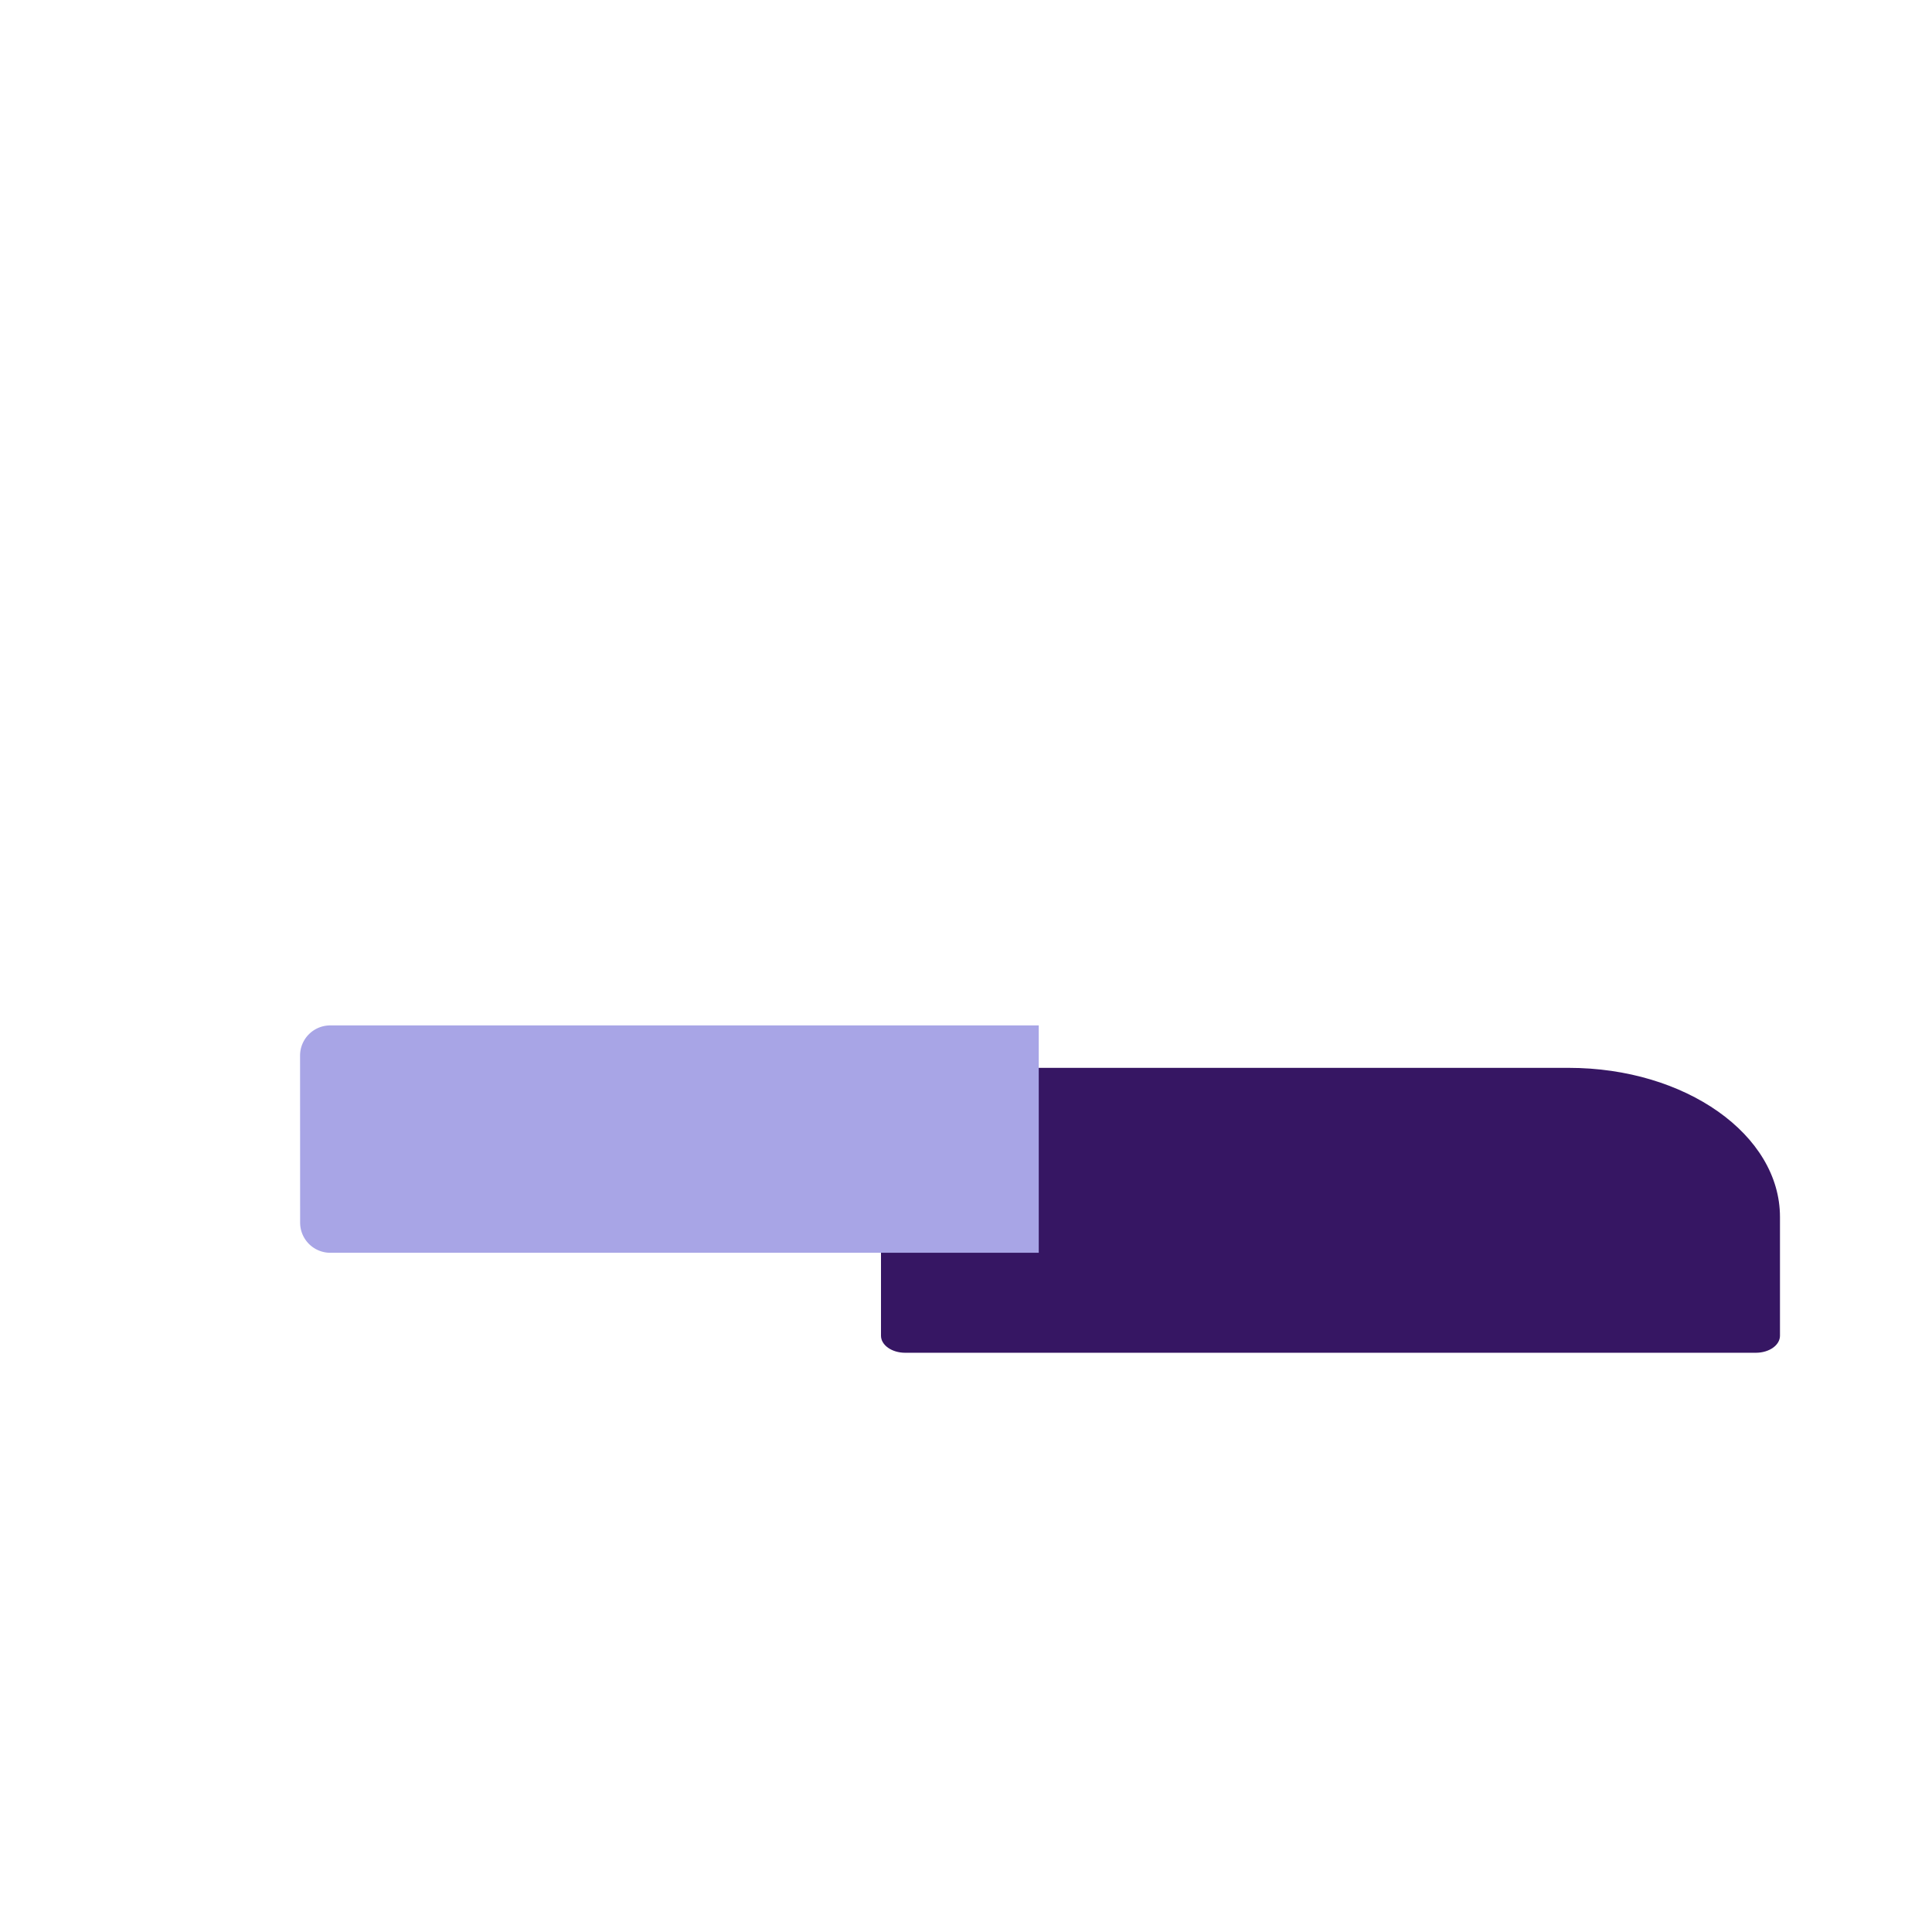 <svg xmlns="http://www.w3.org/2000/svg" width="3em" height="3em" viewBox="0 0 32 32"><g fill="none"><path fill="url(#)" d="M4.064 26.844h2.977v3.047H4.064z"/><path fill="url(#)" d="M4.064 26.844h2.977v3.047H4.064z"/><path fill="url(#)" d="M24.94 26.844h2.976v3.047h-2.977z"/><path fill="url(#)" d="M24.94 26.844h2.976v3.047h-2.977z"/><g filter="url(#)"><path fill="url(#)" d="M3.523 10.004c.8 0 1.448.648 1.448 1.447v9.199a.1.1 0 0 1-.1.1H2.176a.1.1 0 0 1-.1-.1v-9.199c0-.8.648-1.447 1.447-1.447"/><path fill="url(#)" d="M3.523 10.004c.8 0 1.448.648 1.448 1.447v9.199a.1.1 0 0 1-.1.1H2.176a.1.1 0 0 1-.1-.1v-9.199c0-.8.648-1.447 1.447-1.447"/></g><g filter="url(#)"><path fill="url(#)" d="M4.97 16.484a.5.5 0 0 0 .5.5h7.61a.25.25 0 0 0 .25-.25v-.685a1.4 1.4 0 0 0-1.083-1.364l-5.559-1.293a1.4 1.4 0 0 0-1.717 1.363z"/></g><path fill="url(#)" d="M2.076 20.95c0-.11.09-.2.2-.2h27.448c.11 0 .2.09.2.2v6.748a.2.2 0 0 1-.2.2H2.276a.2.2 0 0 1-.2-.2z"/><path fill="url(#)" d="M2.076 20.95c0-.11.09-.2.2-.2h27.448c.11 0 .2.09.2.2v6.748a.2.2 0 0 1-.2.2H2.276a.2.2 0 0 1-.2-.2z"/><path fill="url(#)" d="M2.076 20.95c0-.11.09-.2.2-.2h27.448c.11 0 .2.09.2.2v6.748a.2.2 0 0 1-.2.2H2.276a.2.2 0 0 1-.2-.2z"/><path fill="url(#)" d="M2.076 20.95c0-.11.09-.2.2-.2h27.448c.11 0 .2.09.2.2v6.748a.2.2 0 0 1-.2.2H2.276a.2.2 0 0 1-.2-.2z"/><g filter="url(#)"><path fill="#361663" d="M14.592 18.57c0-.488.56-.883 1.25-.883h10.14c1.934 0 3.5 1.106 3.5 2.47v1.967c0 .156-.178.282-.4.282h-14.09c-.22 0-.4-.126-.4-.282z"/></g><g filter="url(#)"><path fill="#A8A5E6" d="M4.97 17.484a.5.5 0 0 1 .5-.5h11.735v3.766H5.471a.5.5 0 0 1-.5-.5z"/></g><path fill="url(#)" d="M4.97 17.484a.5.5 0 0 1 .5-.5h11.735v3.766H5.471a.5.5 0 0 1-.5-.5z"/><g filter="url(#)"><path fill="url(#)" d="M15.033 16.547c0-.69.56-1.25 1.25-1.25h10.14a3.5 3.5 0 0 1 3.5 3.5v2.787a.4.4 0 0 1-.4.4h-14.09a.4.4 0 0 1-.4-.4z"/><path fill="url(#)" d="M15.033 16.547c0-.69.56-1.25 1.25-1.25h10.14a3.5 3.5 0 0 1 3.5 3.5v2.787a.4.4 0 0 1-.4.4h-14.09a.4.4 0 0 1-.4-.4z"/></g><path fill="url(#)" d="M15.033 16.547c0-.69.56-1.25 1.25-1.25h10.14a3.5 3.5 0 0 1 3.5 3.5v2.787a.4.4 0 0 1-.4.4h-14.09a.4.4 0 0 1-.4-.4z"/><defs><linearGradient id="" x1="5.553" x2="5.553" y1="27.719" y2="29.438" gradientUnits="userSpaceOnUse"><stop stop-color="#927EE0"/><stop offset="1" stop-color="#A69BEA"/></linearGradient><linearGradient id="" x1="3.971" x2="4.299" y1="29.188" y2="29.188" gradientUnits="userSpaceOnUse"><stop stop-color="#807ABD"/><stop offset="1" stop-color="#807ABD" stop-opacity="0"/></linearGradient><linearGradient id="" x1="26.428" x2="26.428" y1="27.719" y2="29.438" gradientUnits="userSpaceOnUse"><stop stop-color="#927EE0"/><stop offset="1" stop-color="#A69BEA"/></linearGradient><linearGradient id="" x1="24.846" x2="25.174" y1="29.188" y2="29.188" gradientUnits="userSpaceOnUse"><stop stop-color="#807ABD"/><stop offset="1" stop-color="#807ABD" stop-opacity="0"/></linearGradient><linearGradient id="" x1="3.814" x2="3.523" y1="13.031" y2="20.75" gradientUnits="userSpaceOnUse"><stop stop-color="#3F3377"/><stop offset="1" stop-color="#45266E"/></linearGradient><linearGradient id="" x1="6.189" x2="12.877" y1="16.313" y2="16.313" gradientUnits="userSpaceOnUse"><stop stop-color="#236BCE"/><stop offset="1" stop-color="#236ED0"/></linearGradient><linearGradient id="" x1="18.596" x2="18.596" y1="27.898" y2="20.75" gradientUnits="userSpaceOnUse"><stop stop-color="#52216C"/><stop offset="1" stop-color="#46256E"/></linearGradient><linearGradient id="" x1="2.076" x2="3.533" y1="26.688" y2="26.688" gradientUnits="userSpaceOnUse"><stop offset=".213" stop-color="#3D294A"/><stop offset="1" stop-color="#3D294A" stop-opacity="0"/></linearGradient><linearGradient id="" x1="29.924" x2="28.377" y1="26.531" y2="26.531" gradientUnits="userSpaceOnUse"><stop offset=".152" stop-color="#533472"/><stop offset="1" stop-color="#533472" stop-opacity="0"/></linearGradient><linearGradient id="" x1="16" x2="16" y1="20.75" y2="21.344" gradientUnits="userSpaceOnUse"><stop stop-color="#39225A"/><stop offset="1" stop-color="#39225A" stop-opacity="0"/></linearGradient><linearGradient id="" x1="16.033" x2="12.721" y1="20.75" y2="20.75" gradientUnits="userSpaceOnUse"><stop offset=".264" stop-color="#7874AE"/><stop offset="1" stop-color="#A8A5E6" stop-opacity="0"/><stop offset="1" stop-color="#7874AE" stop-opacity="0"/></linearGradient><linearGradient id="" x1="15.283" x2="29.924" y1="18.875" y2="18.938" gradientUnits="userSpaceOnUse"><stop stop-color="#246ED3"/><stop offset="1" stop-color="#256AD3"/></linearGradient><linearGradient id="" x1="15.033" x2="16.502" y1="20.063" y2="20.063" gradientUnits="userSpaceOnUse"><stop stop-color="#183BA0"/><stop offset="1" stop-color="#174FCB" stop-opacity="0"/></linearGradient><linearGradient id="" x1="26.252" x2="26.252" y1="22.266" y2="21.547" gradientUnits="userSpaceOnUse"><stop stop-color="#1030C8"/><stop offset="1" stop-color="#1030C8" stop-opacity="0"/></linearGradient><filter id="" width="3.895" height="11.246" x="2.076" y="10.004" color-interpolation-filters="sRGB" filterUnits="userSpaceOnUse"><feFlood flood-opacity="0" result="BackgroundImageFix"/><feBlend in="SourceGraphic" in2="BackgroundImageFix" result="shape"/><feColorMatrix in="SourceAlpha" result="hardAlpha" values="0 0 0 0 0 0 0 0 0 0 0 0 0 0 0 0 0 0 127 0"/><feOffset dx="1" dy=".5"/><feGaussianBlur stdDeviation=".5"/><feComposite in2="hardAlpha" k2="-1" k3="1" operator="arithmetic"/><feColorMatrix values="0 0 0 0 0.153 0 0 0 0 0.122 0 0 0 0 0.318 0 0 0 1 0"/><feBlend in2="shape" result="effect1_innerShadow_18_25598"/></filter><filter id="" width="8.759" height="4.03" x="4.821" y="13.105" color-interpolation-filters="sRGB" filterUnits="userSpaceOnUse"><feFlood flood-opacity="0" result="BackgroundImageFix"/><feBlend in="SourceGraphic" in2="BackgroundImageFix" result="shape"/><feColorMatrix in="SourceAlpha" result="hardAlpha" values="0 0 0 0 0 0 0 0 0 0 0 0 0 0 0 0 0 0 127 0"/><feOffset dx=".25" dy="-.25"/><feGaussianBlur stdDeviation=".3"/><feComposite in2="hardAlpha" k2="-1" k3="1" operator="arithmetic"/><feColorMatrix values="0 0 0 0 0.012 0 0 0 0 0.322 0 0 0 0 0.647 0 0 0 1 0"/><feBlend in2="shape" result="effect1_innerShadow_18_25598"/><feColorMatrix in="SourceAlpha" result="hardAlpha" values="0 0 0 0 0 0 0 0 0 0 0 0 0 0 0 0 0 0 127 0"/><feOffset dx="-.15" dy=".15"/><feGaussianBlur stdDeviation=".2"/><feComposite in2="hardAlpha" k2="-1" k3="1" operator="arithmetic"/><feColorMatrix values="0 0 0 0 0.231 0 0 0 0 0.533 0 0 0 0 0.824 0 0 0 1 0"/><feBlend in2="effect1_innerShadow_18_25598" result="effect2_innerShadow_18_25598"/></filter><filter id="" width="16.391" height="6.219" x="13.842" y="16.938" color-interpolation-filters="sRGB" filterUnits="userSpaceOnUse"><feFlood flood-opacity="0" result="BackgroundImageFix"/><feBlend in="SourceGraphic" in2="BackgroundImageFix" result="shape"/><feGaussianBlur result="effect1_foregroundBlur_18_25598" stdDeviation=".375"/></filter><filter id="" width="12.234" height="3.766" x="4.971" y="16.984" color-interpolation-filters="sRGB" filterUnits="userSpaceOnUse"><feFlood flood-opacity="0" result="BackgroundImageFix"/><feBlend in="SourceGraphic" in2="BackgroundImageFix" result="shape"/><feColorMatrix in="SourceAlpha" result="hardAlpha" values="0 0 0 0 0 0 0 0 0 0 0 0 0 0 0 0 0 0 127 0"/><feOffset/><feGaussianBlur stdDeviation=".5"/><feComposite in2="hardAlpha" k2="-1" k3="1" operator="arithmetic"/><feColorMatrix values="0 0 0 0 0.502 0 0 0 0 0.525 0 0 0 0 0.737 0 0 0 1 0"/><feBlend in2="shape" result="effect1_innerShadow_18_25598"/></filter><filter id="" width="15.641" height="6.938" x="14.283" y="15.297" color-interpolation-filters="sRGB" filterUnits="userSpaceOnUse"><feFlood flood-opacity="0" result="BackgroundImageFix"/><feBlend in="SourceGraphic" in2="BackgroundImageFix" result="shape"/><feColorMatrix in="SourceAlpha" result="hardAlpha" values="0 0 0 0 0 0 0 0 0 0 0 0 0 0 0 0 0 0 127 0"/><feOffset dx="-.75" dy=".25"/><feGaussianBlur stdDeviation=".375"/><feComposite in2="hardAlpha" k2="-1" k3="1" operator="arithmetic"/><feColorMatrix values="0 0 0 0 0.267 0 0 0 0 0.576 0 0 0 0 0.824 0 0 0 1 0"/><feBlend in2="shape" result="effect1_innerShadow_18_25598"/></filter><radialGradient id="" cx="0" cy="0" r="1" gradientTransform="matrix(0 .906 -.844 0 4.314 11)" gradientUnits="userSpaceOnUse"><stop stop-color="#42477D"/><stop offset="1" stop-color="#42477D" stop-opacity="0"/></radialGradient></defs></g></svg>
